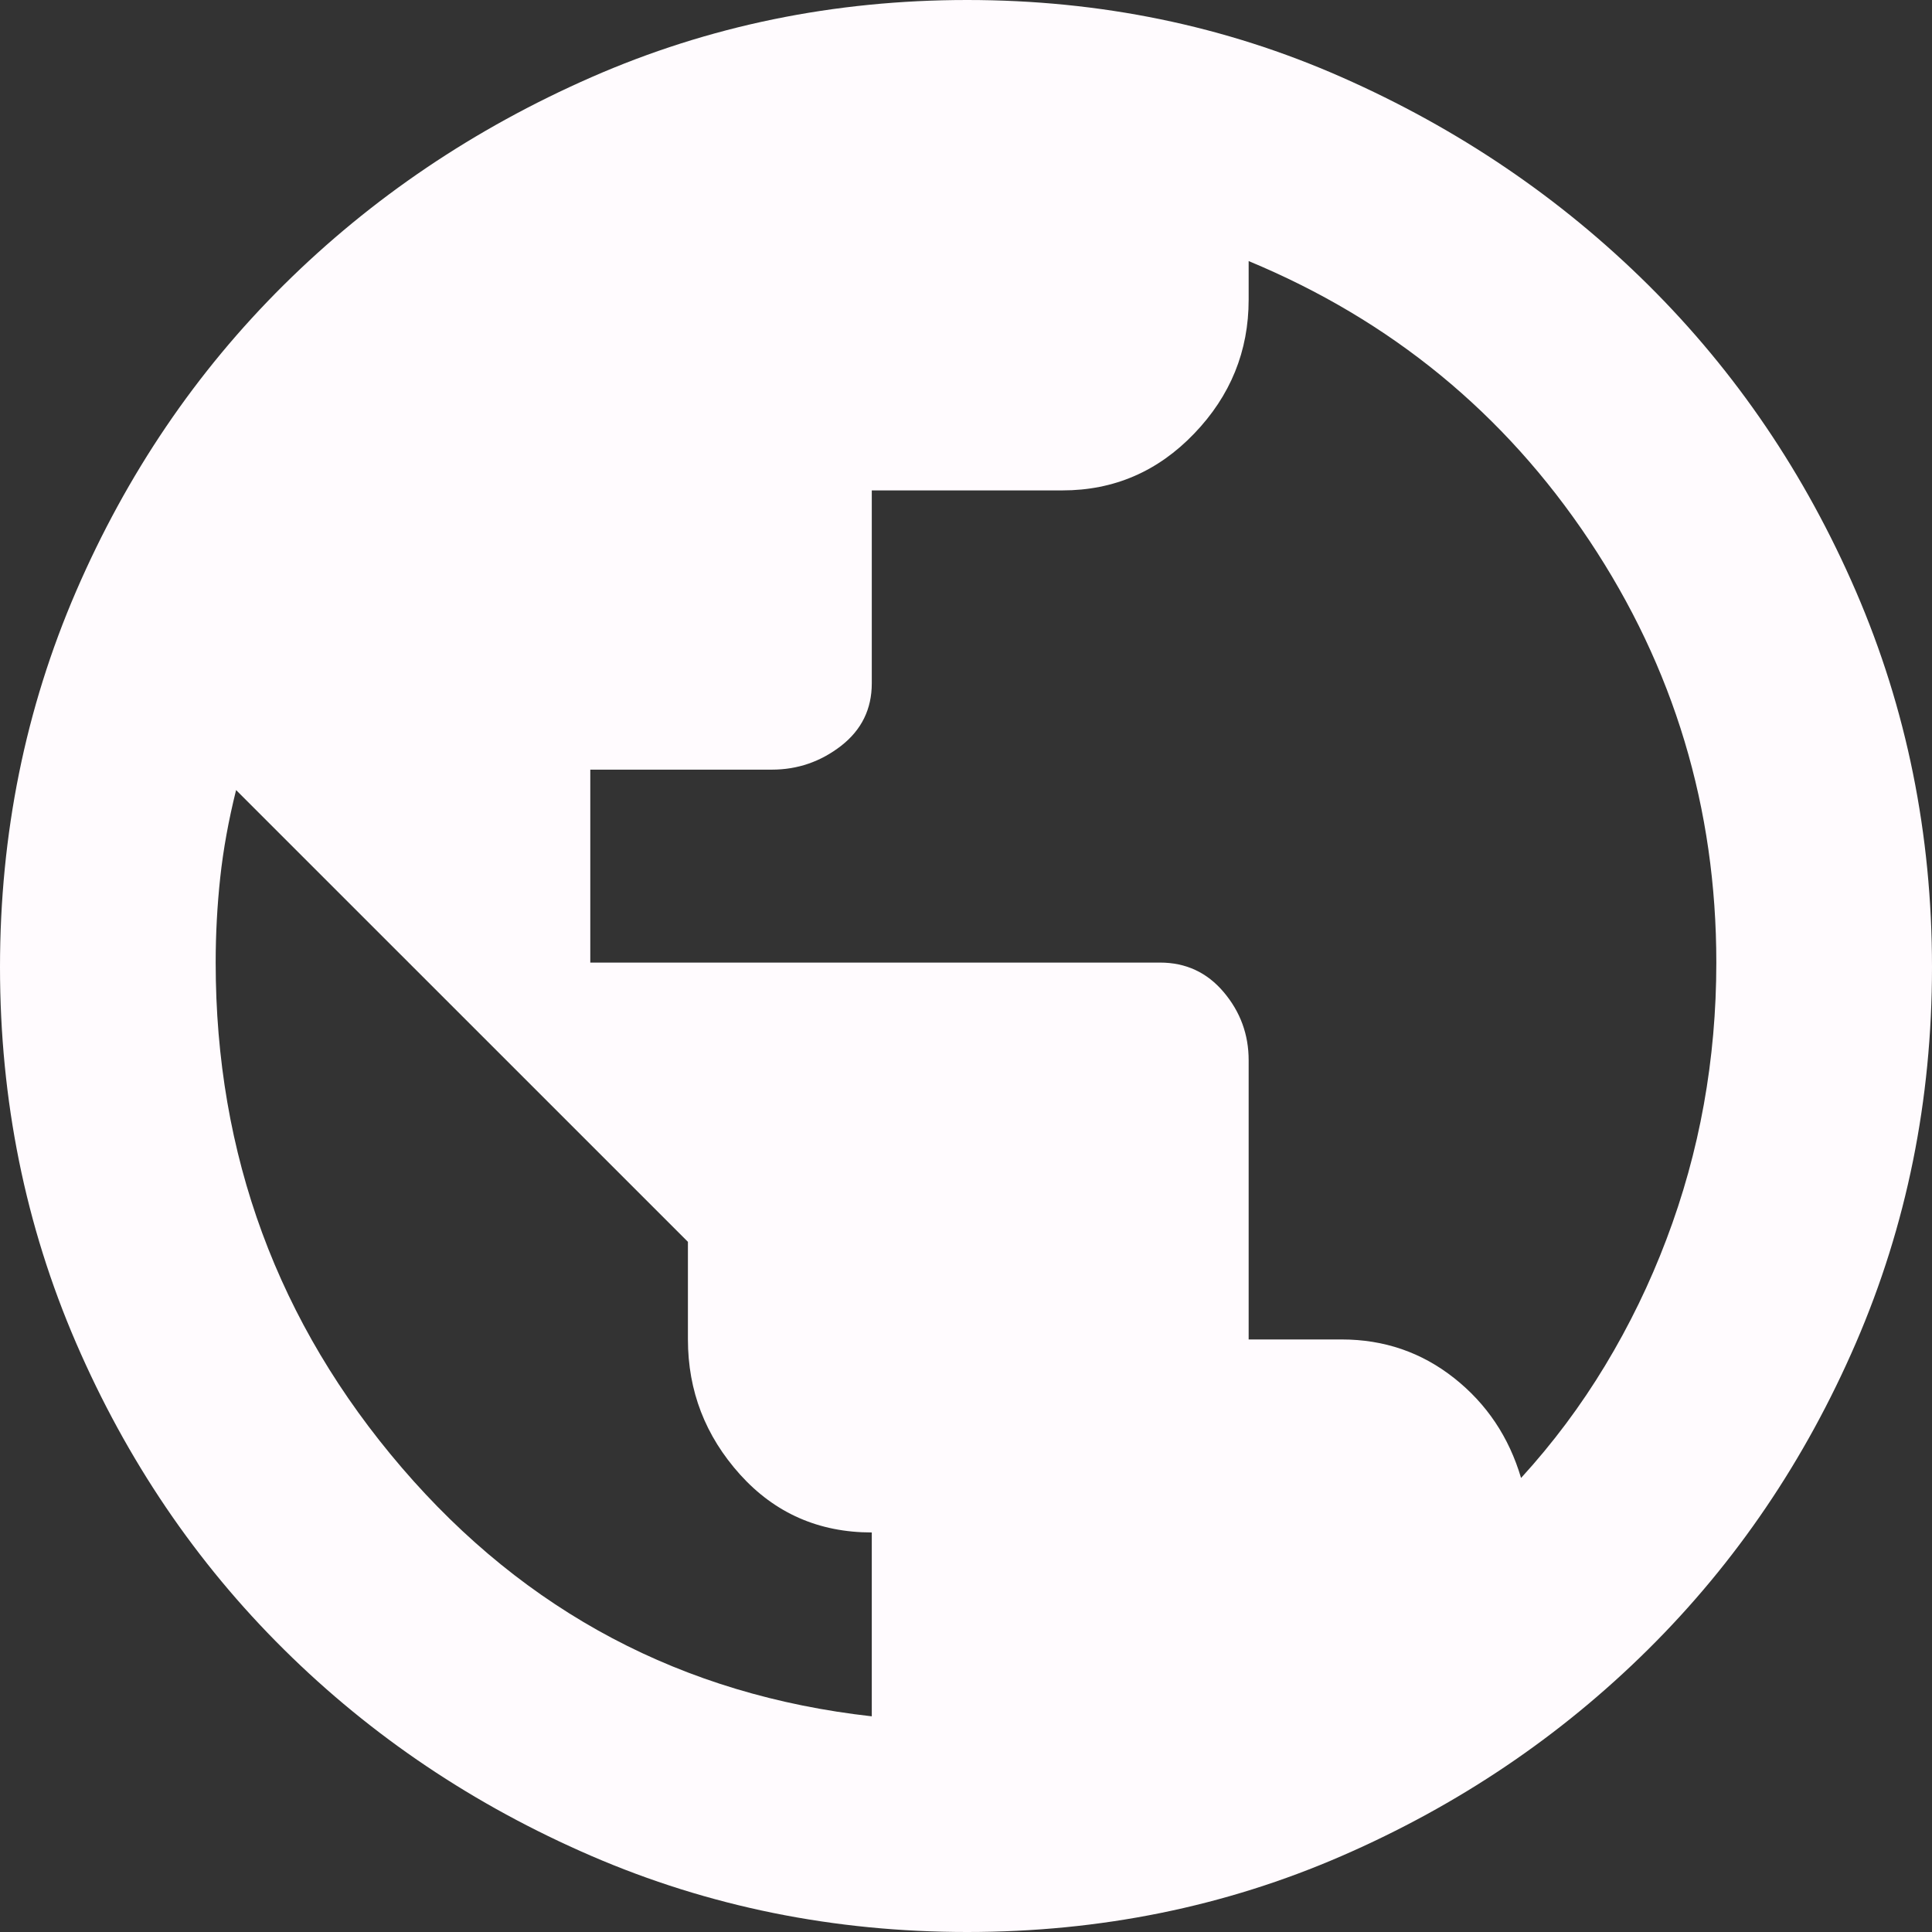 <svg width="30" height="30" viewBox="0 0 30 30" fill="none" xmlns="http://www.w3.org/2000/svg">
<rect x="0" y="0" width="30" height="30" fill="#333333" stroke="none"/>
<path d="M15.018 30C12.95 30 11.005 29.606 9.183 28.819C7.362 28.032 5.77 26.962 4.407 25.611C3.043 24.26 1.968 22.673 1.181 20.852C0.394 19.031 0 17.086 0 15.018C0 12.95 0.394 11.005 1.181 9.183C1.968 7.362 3.043 5.776 4.407 4.424C5.77 3.073 7.362 1.998 9.183 1.199C11.005 0.4 12.95 0 15.018 0C17.086 0 19.025 0.4 20.834 1.199C22.644 1.998 24.23 3.073 25.593 4.424C26.956 5.776 28.032 7.362 28.819 9.183C29.606 11.005 30 12.95 30 15.018C30 17.086 29.606 19.031 28.819 20.852C28.032 22.673 26.956 24.26 25.593 25.611C24.23 26.962 22.644 28.032 20.834 28.819C19.025 29.606 17.086 30 15.018 30ZM13.537 26.651V23.796C12.714 23.796 12.033 23.496 11.492 22.897C10.952 22.297 10.682 21.598 10.682 20.799V19.283L3.666 12.268C3.549 12.738 3.467 13.19 3.42 13.625C3.373 14.06 3.349 14.501 3.349 14.947C3.349 17.932 4.313 20.546 6.24 22.791C8.167 25.035 10.599 26.322 13.537 26.651ZM23.619 22.95C24.113 22.409 24.548 21.827 24.924 21.204C25.3 20.582 25.617 19.93 25.875 19.248C26.134 18.566 26.328 17.867 26.457 17.15C26.586 16.434 26.651 15.699 26.651 14.947C26.651 12.55 25.993 10.364 24.677 8.39C23.361 6.416 21.598 4.971 19.389 4.054V4.653C19.389 5.452 19.107 6.146 18.543 6.733C17.979 7.321 17.297 7.615 16.498 7.615H13.537V10.611C13.537 11.011 13.378 11.334 13.061 11.581C12.744 11.827 12.385 11.951 11.986 11.951H9.166V14.947H18.014C18.414 14.947 18.743 15.1 19.001 15.405C19.26 15.711 19.389 16.064 19.389 16.463V20.799H20.834C21.492 20.799 22.074 20.999 22.579 21.398C23.085 21.798 23.431 22.315 23.619 22.95Z" fill="#FFFBFE"/>
</svg>
